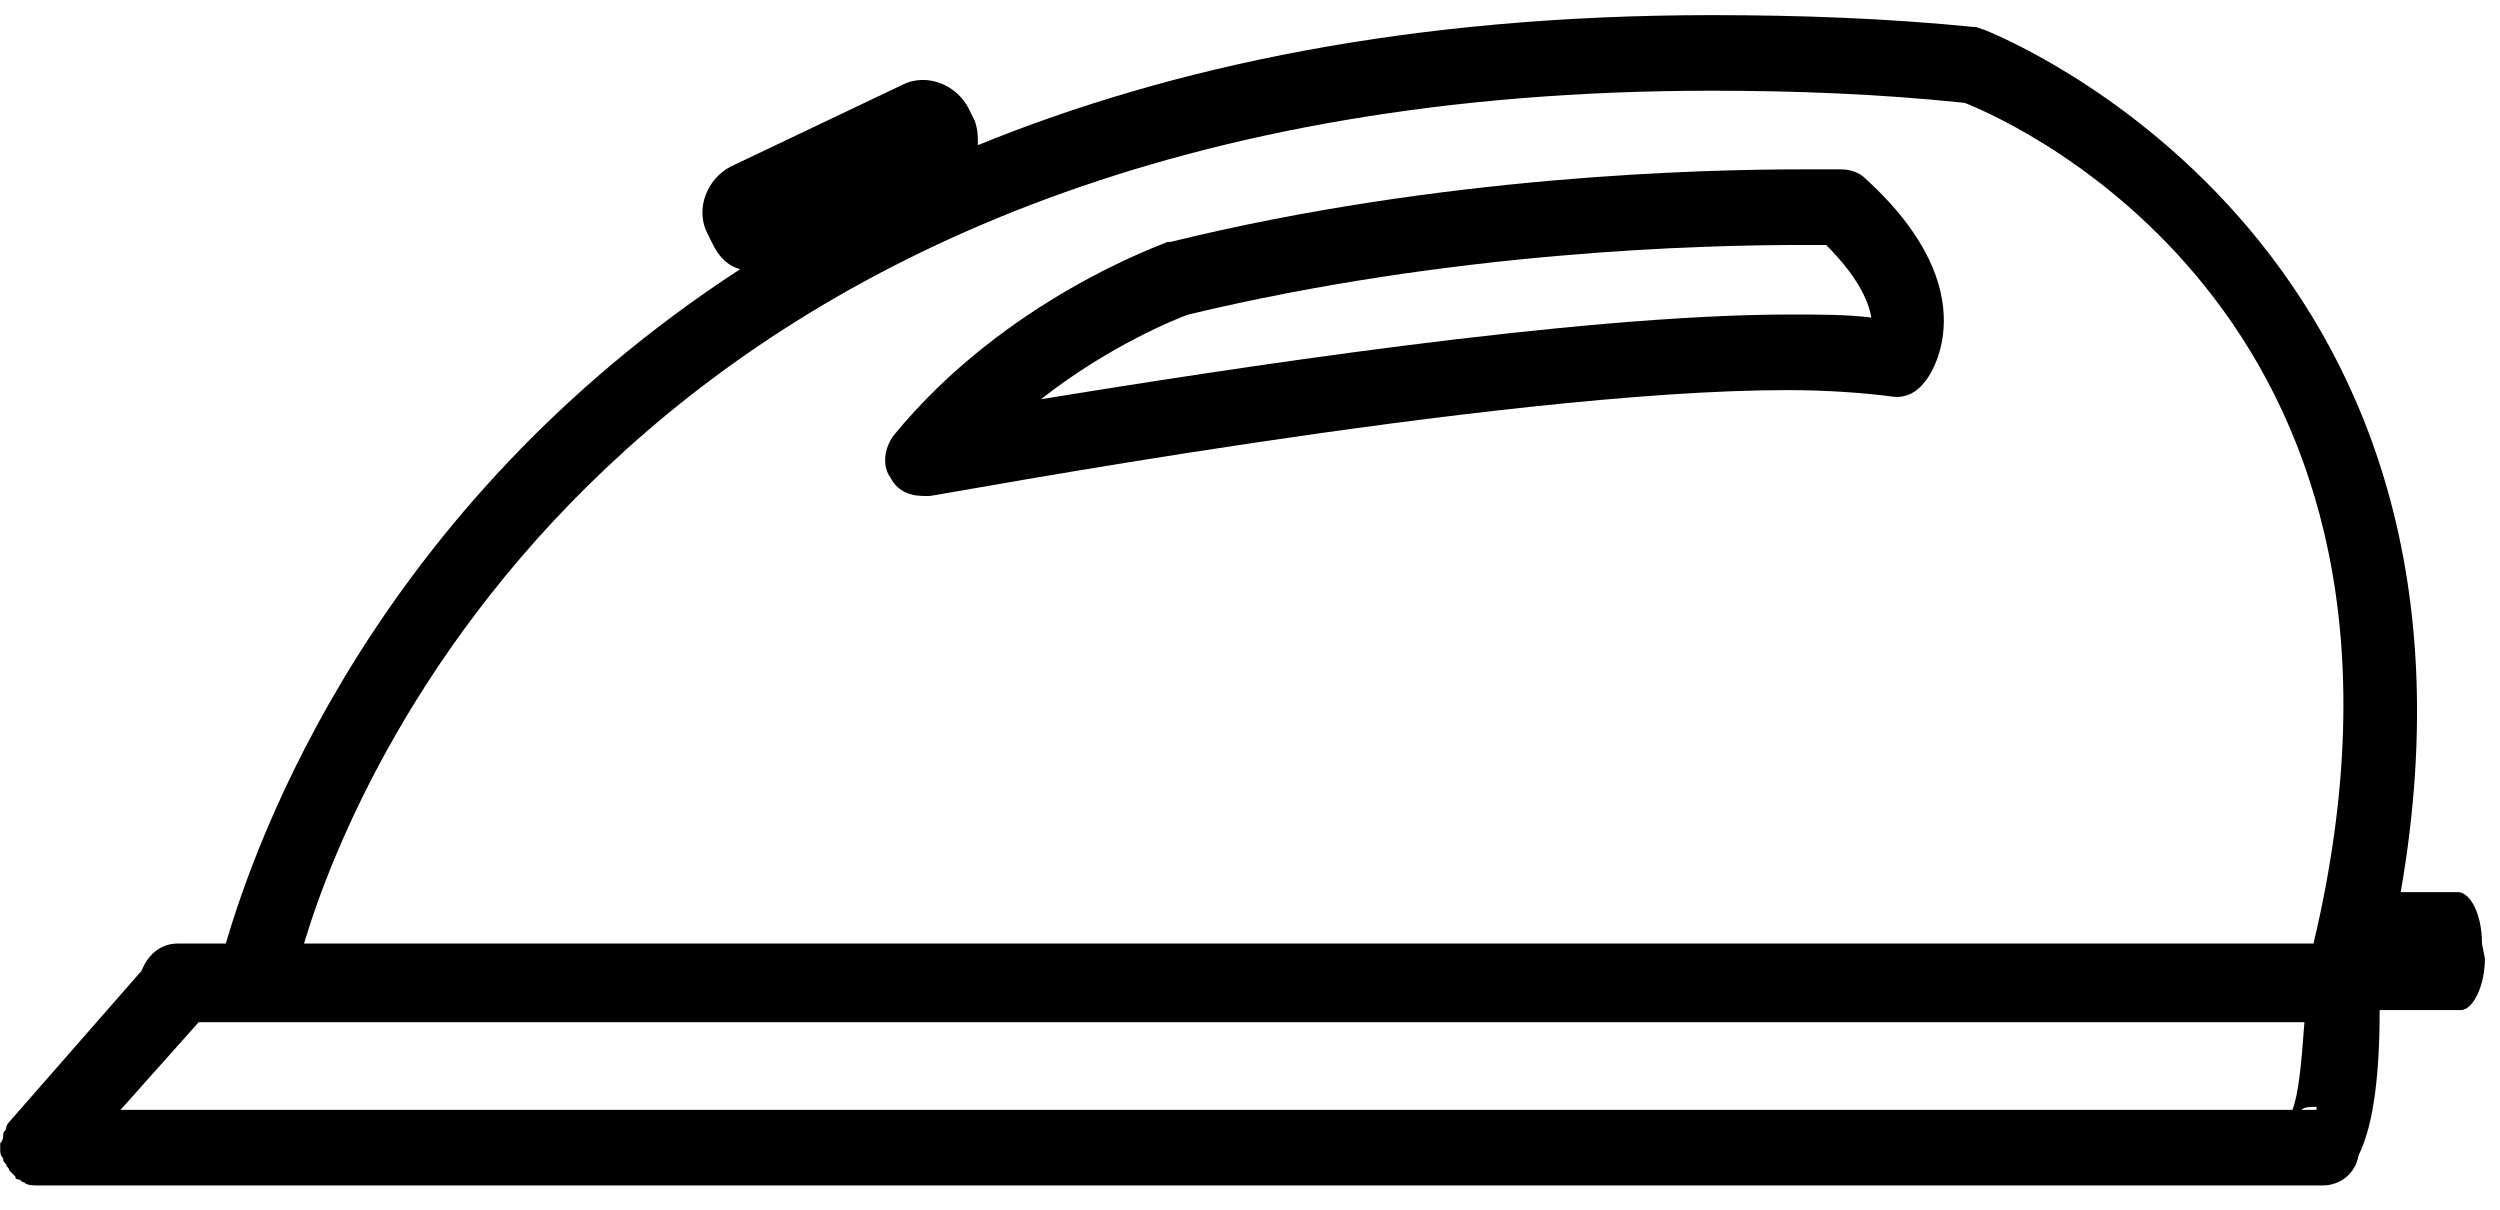 <svg width="93" height="45" viewBox="0 0 93 45" xmlns="http://www.w3.org/2000/svg"><title>noun_110093_cc</title><g fill="#000" fill-rule="evenodd"><path d="M92.33 35.1c0-1.125-.45-1.913-.897-1.913h-2.126C93.56 8.776 74.087 1.238 73.864 1.126l-.335-.113c-3.36-.337-6.604-.45-9.85-.45C52.49.563 43.54 2.476 36.377 5.4c0-.338 0-.563-.112-.9l-.224-.45c-.447-.9-1.566-1.35-2.46-.9L27.2 6.188c-.895.45-1.343 1.575-.895 2.474l.224.45c.222.45.558.788 1.006.9C13.883 18.9 9.52 31.276 8.4 35.1H6.61c-.672 0-1.12.45-1.343 1.012L.343 41.737s-.112.113-.112.225c0 .113-.11.113-.11.225 0 .113 0 .226-.113.338v.225c0 .112 0 .225.112.337 0 .113 0 .113.11.225 0 .113.113.113.113.226l.224.225c0 .112.112.112.112.112.11 0 .11.112.222.112.112.113.336.113.56.113h84.936c.67 0 1.23-.45 1.342-1.125.448-.9.784-2.475.784-5.4h3.02c.45 0 .896-.9.896-1.913l-.11-.562zm-6.156 6.188h-.56c.112-.113.336-.113.56-.113v.113zm-.895 0H4.482l2.91-3.263H85.725c-.112 1.575-.224 2.7-.447 3.263zM63.68 3.375c3.022 0 6.156.112 9.4.45 2.015.787 18.465 8.212 12.982 31.275H11.31c2.014-6.75 12.533-31.725 52.37-31.725z"/><path d="M34.362 18.45h.224c.224 0 21.15-3.938 31.893-3.938 1.565 0 2.908.113 3.803.226.56.112 1.007-.113 1.343-.563.112-.113 2.462-3.263-2.238-7.538-.224-.224-.56-.337-.895-.337h-1.455c-3.693 0-13.428.225-23.5 2.7h-.112c-.224.113-6.043 2.137-10.183 7.2-.336.45-.448 1.125-.112 1.575.225.45.672.675 1.232.675zm9.848-6.75c9.847-2.362 19.135-2.587 22.828-2.587h.895c1.12 1.125 1.567 2.024 1.68 2.7-.896-.113-1.903-.113-3.023-.113-7.945 0-20.926 2.025-27.864 3.15 2.574-2.025 5.148-3.037 5.484-3.15z"/></g></svg>